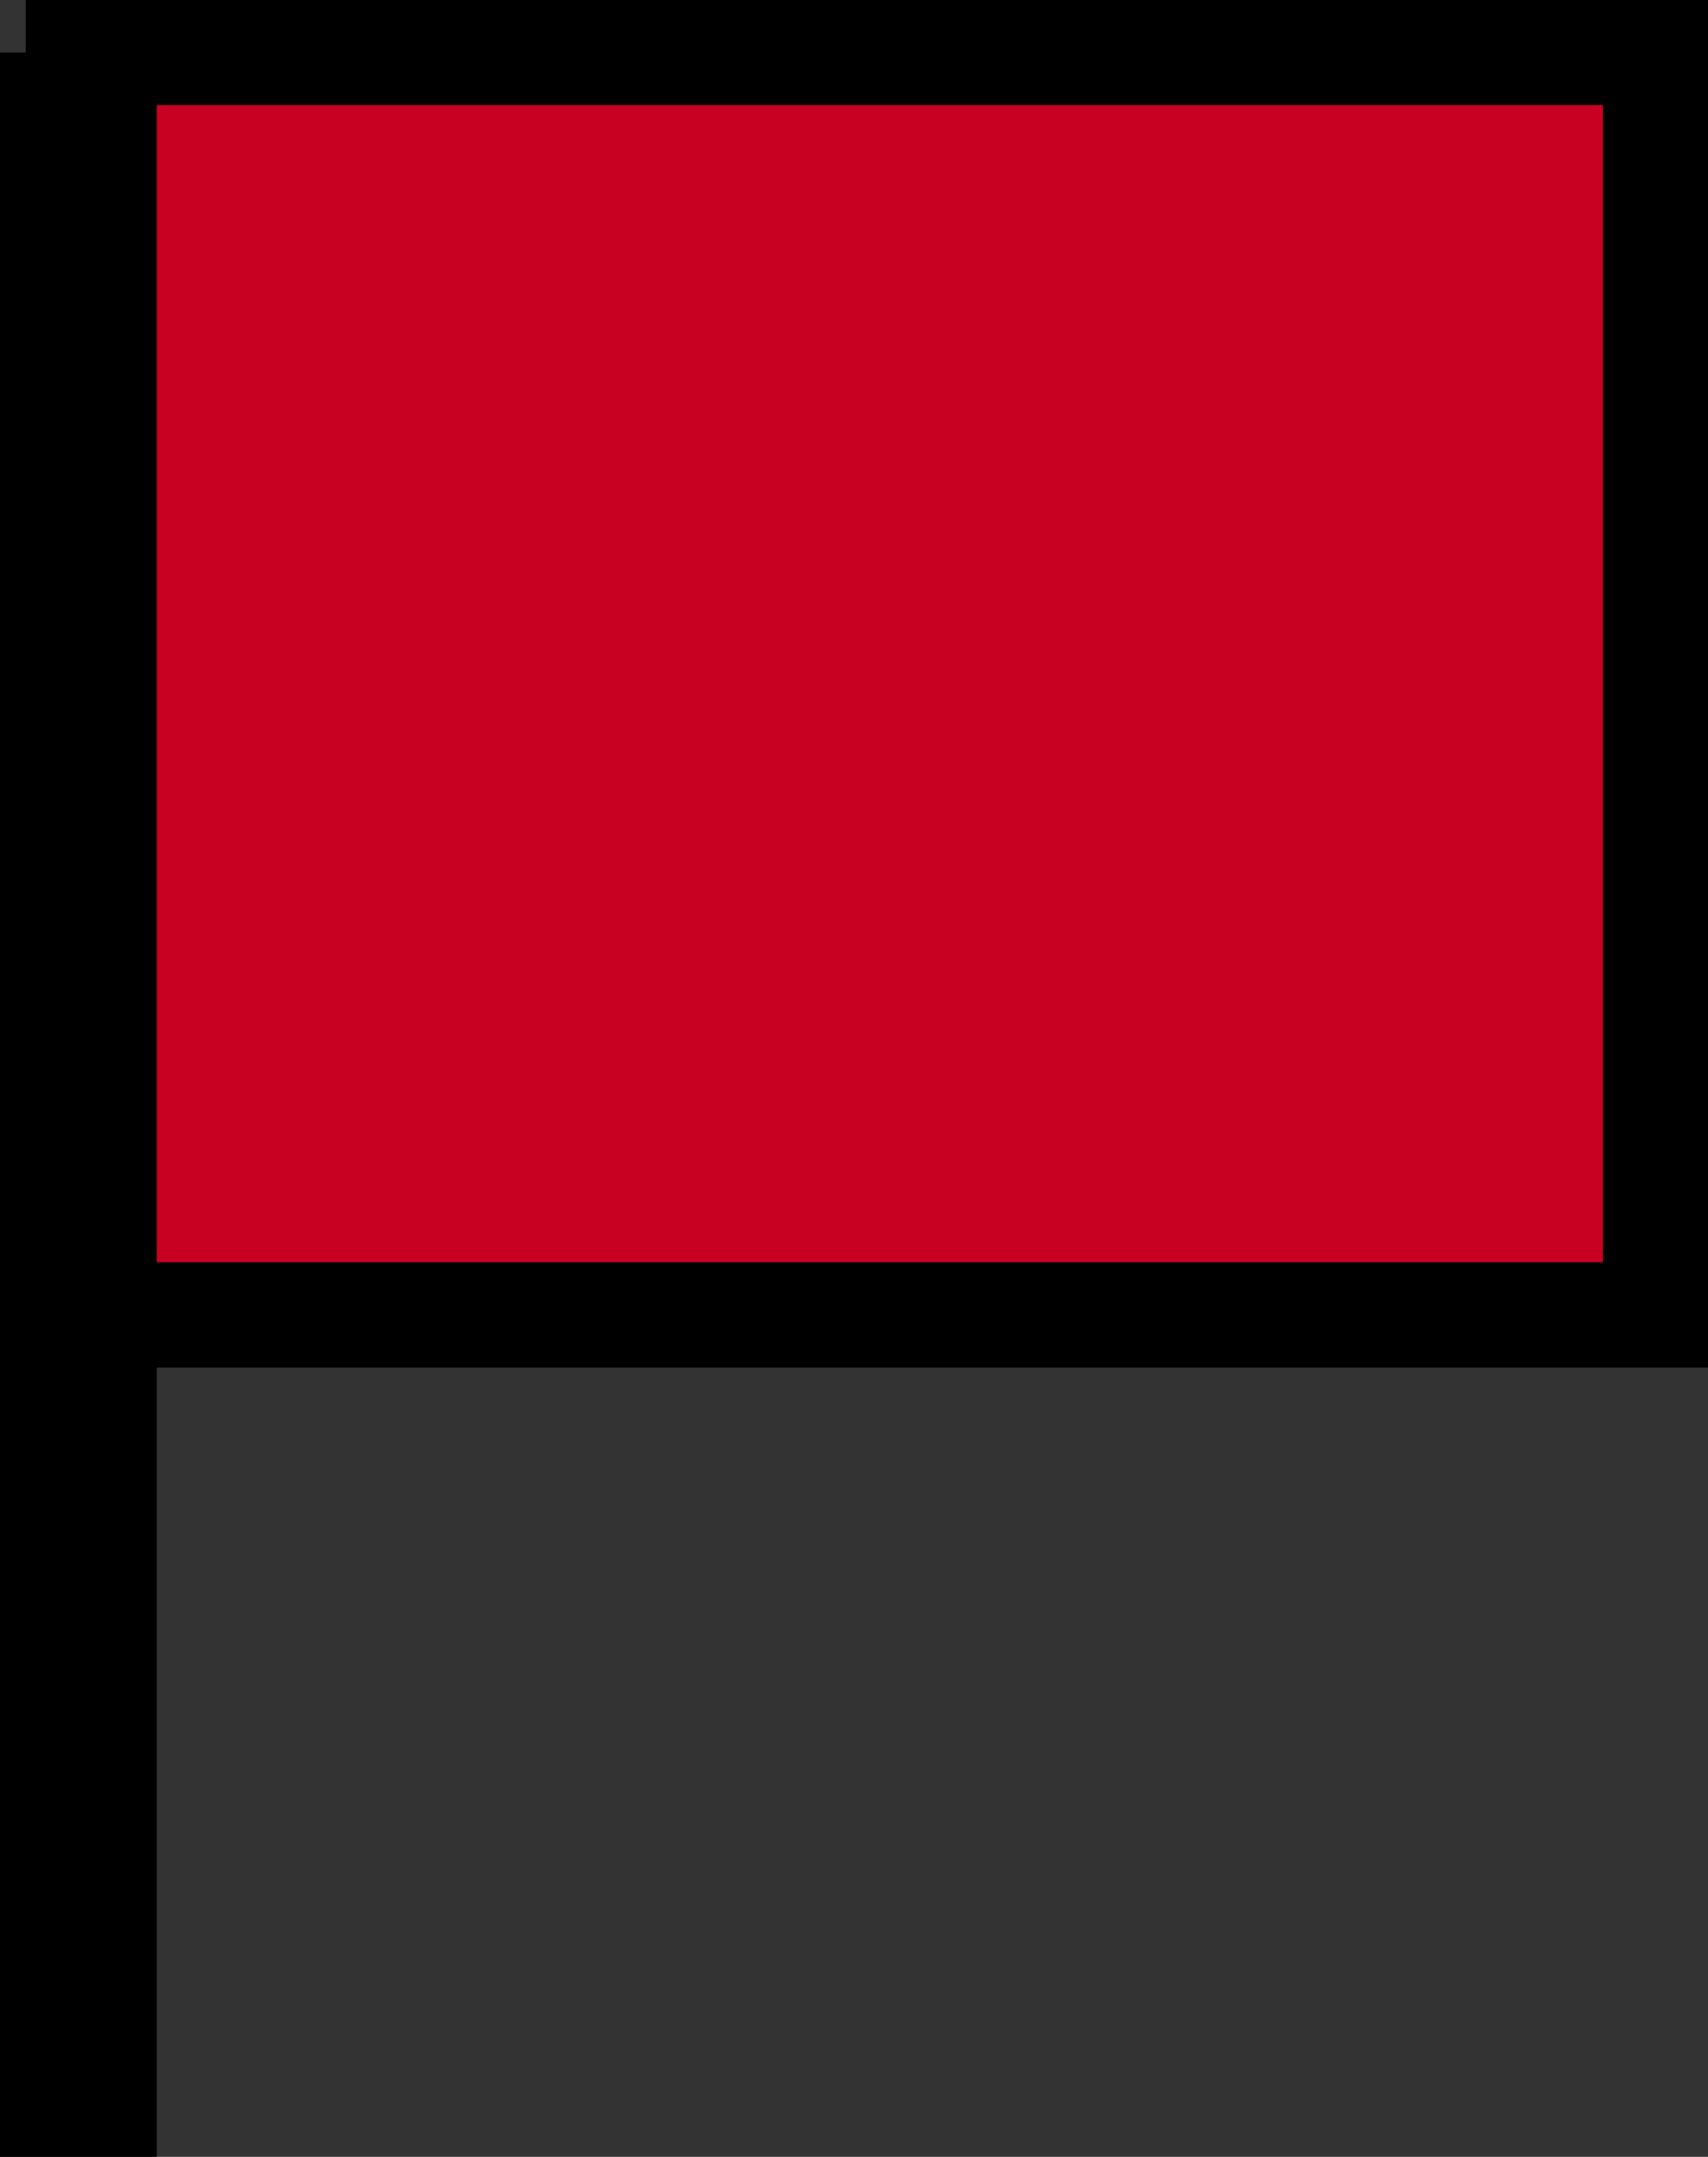 <?xml version="1.0" encoding="UTF-8" standalone="no"?>
<!-- Created with Inkscape (http://www.inkscape.org/) -->

<svg
   width="5.731mm"
   height="7.232mm"
   viewBox="0 0 5.731 7.232"
   version="1.1"
   id="svg5"
   inkscape:version="1.2.1 (0f2f062aeb, 2022-09-21, custom)"
   sodipodi:docname="end.svg"
   xmlns:inkscape="http://www.inkscape.org/namespaces/inkscape"
   xmlns:sodipodi="http://sodipodi.sourceforge.net/DTD/sodipodi-0.dtd"
   xmlns="http://www.w3.org/2000/svg"
   xmlns:svg="http://www.w3.org/2000/svg">
  <rect x="0" y="0" width="5.731" height="7.232" fill="#333333" stroke="none"/>
  <sodipodi:namedview
     id="namedview7"
     pagecolor="#ffffff"
     bordercolor="#000000"
     borderopacity="0.25"
     inkscape:showpageshadow="2"
     inkscape:pageopacity="0.0"
     inkscape:pagecheckerboard="0"
     inkscape:deskcolor="#d1d1d1"
     inkscape:document-units="mm"
     showgrid="true"
     inkscape:zoom="14.715254"
     inkscape:cx="6.6937345"
     inkscape:cy="22.119904"
     inkscape:window-width="3368"
     inkscape:window-height="1369"
     inkscape:window-x="72"
     inkscape:window-y="34"
     inkscape:window-maximized="1"
     inkscape:current-layer="layer1">
    <inkscape:grid
       type="xygrid"
       id="grid290"
       originx="-70.293"
       originy="-202.671" />
  </sodipodi:namedview>
  <defs
     id="defs2" />
  <g
     inkscape:label="Layer 1"
     inkscape:groupmode="layer"
     id="layer1"
     transform="translate(-70.293,-202.671)">
    <path
       style="fill:#c80022;fill-opacity:1;stroke:#000000;stroke-width:0.353;stroke-dasharray:none;stroke-opacity:1"
       d="m 70.556,202.847 h 5.292 v 4.233 h -5.292 z"
       id="path5205" />
    <path
       style="fill:#ffffff;stroke:#000000;stroke-width:0.526;stroke-dasharray:none;stroke-opacity:1"
       d="m 70.556,202.847 v 7.056 0"
       id="path292" />
  </g>
</svg>
